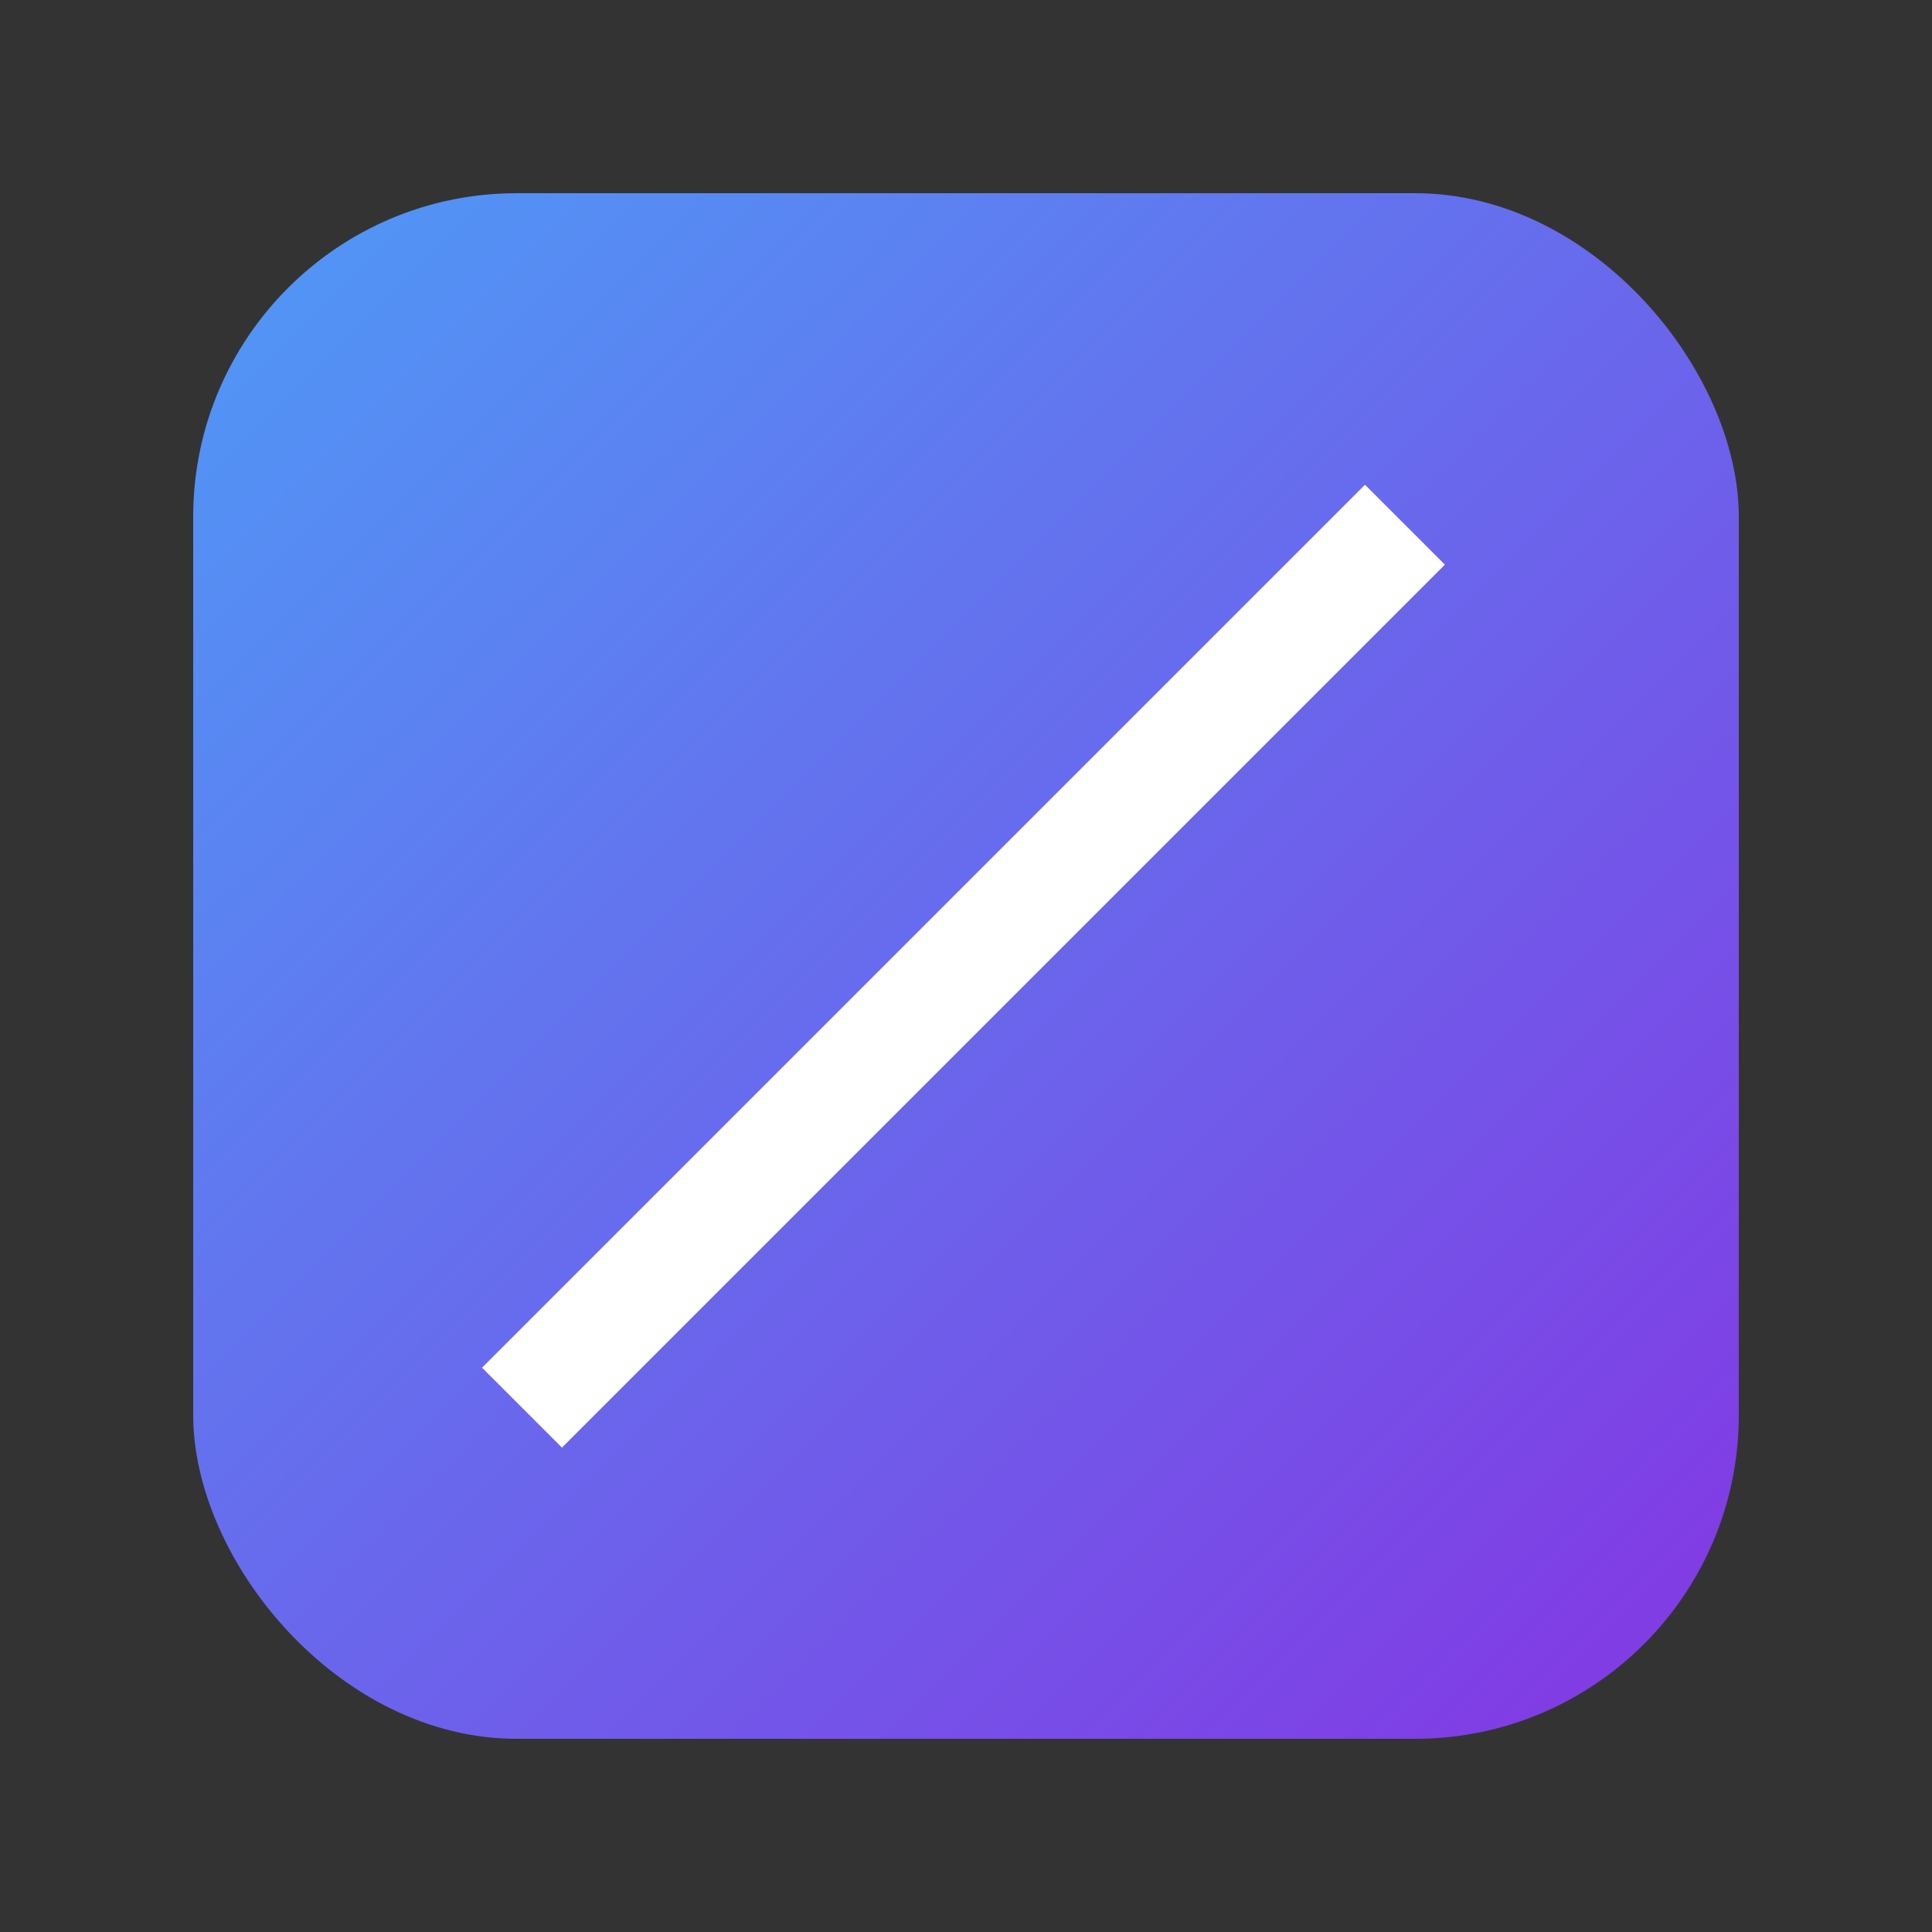 <?xml version="1.0" encoding="UTF-8"?>
<svg id="_イヤー_1" data-name="レイヤー 1" xmlns="http://www.w3.org/2000/svg" xmlns:xlink="http://www.w3.org/1999/xlink" viewBox="0 0 100 100">
  <rect x="0" y="0" width="100" height="100" fill="#333333" stroke="none"/>
  <defs>
    <linearGradient id="_称未設定グラデーション_7" data-name="名称未設定グラデーション 7" x1="-2640" y1="0" x2="-2639" y2="0" gradientTransform="translate(211210 211210) rotate(45) scale(113.14)" gradientUnits="userSpaceOnUse">
      <stop offset="0" stop-color="#49a4f8"/>
      <stop offset="1" stop-color="#803de4"/>
    </linearGradient>
  </defs>
  <rect x="10" y="10" width="80" height="80" rx="16.75" ry="16.75" style="fill: url(#_称未設定グラデーション_7);"/>
  <rect x="17.55" y="47.08" width="64.63" height="5.85" transform="translate(-20.75 49.91) rotate(-45)" style="fill: #fff;"/>
</svg>
